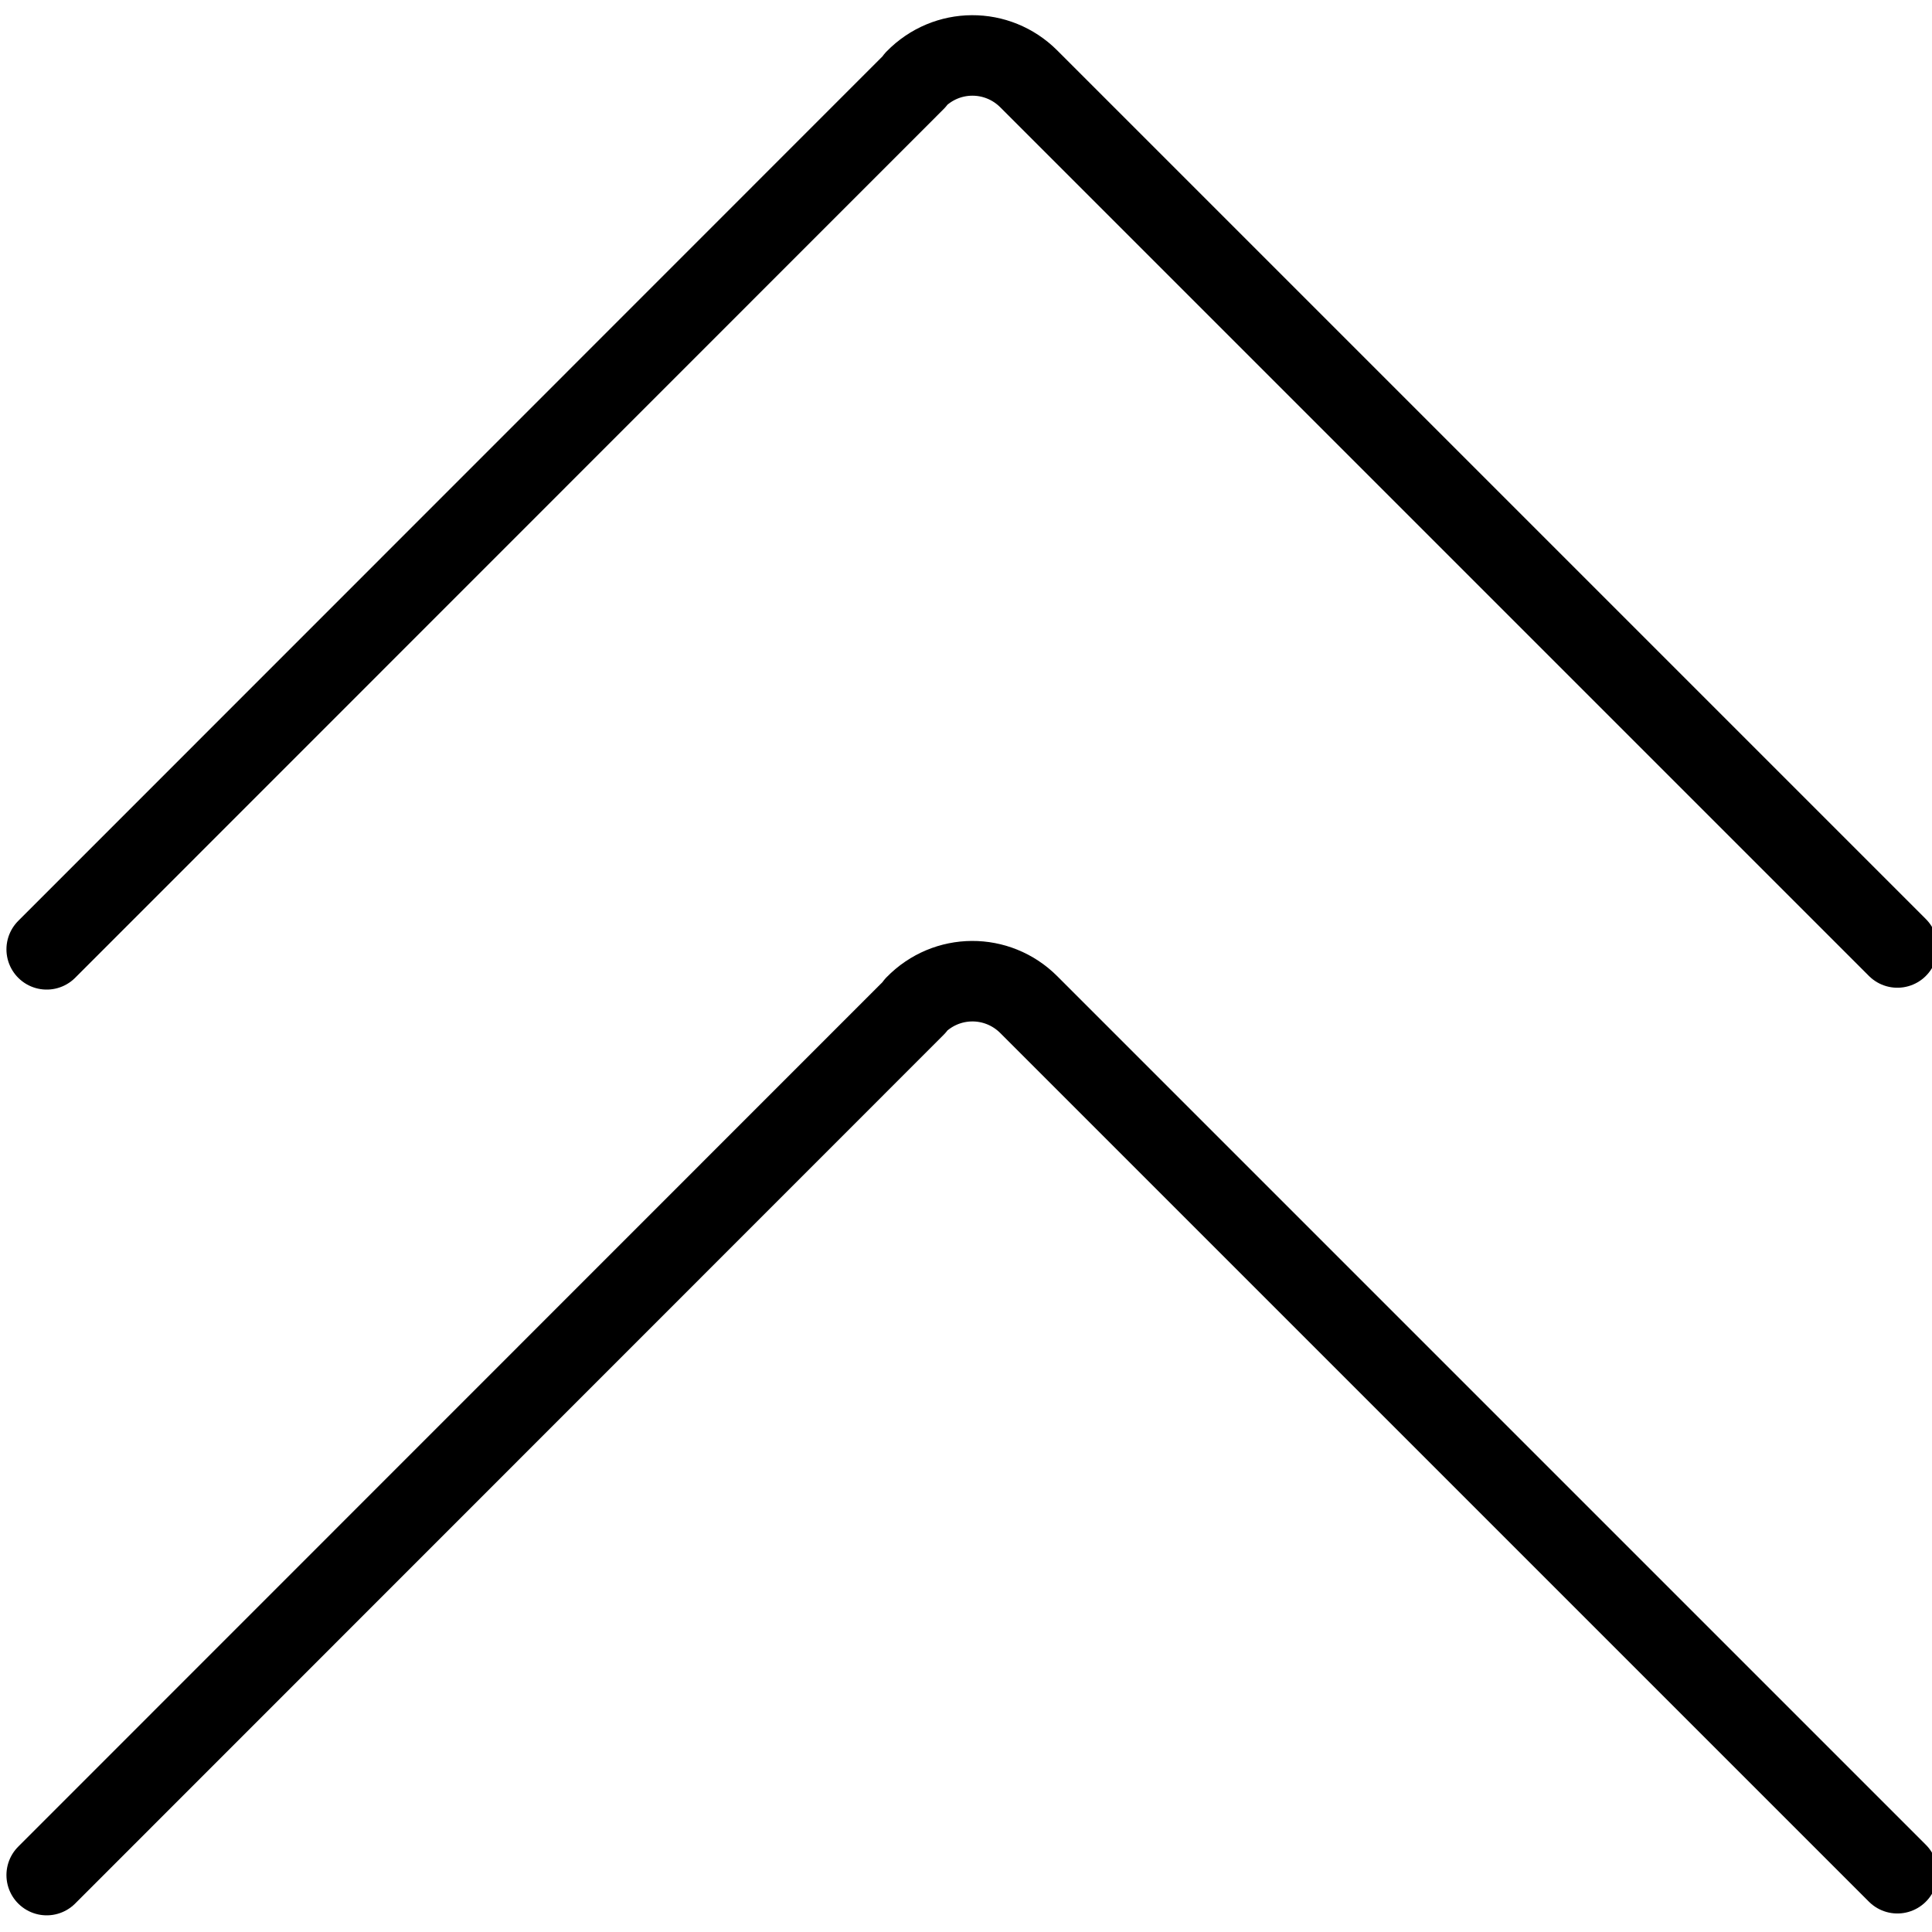 <svg viewBox="0 0 24 24" xmlns="http://www.w3.org/2000/svg"><g stroke-linecap="round" stroke="#000" fill="none" stroke-linejoin="round"><path d="M.58 23.293L11.37 12.5l0-.01c.39-.4 1.02-.4 1.41-.01 0 0 0 0 0 0l10.79 10.79"/><path d="M.58 11.793L11.37 1l0-.01c.39-.4 1.02-.4 1.41-.01 0 0 0 0 0 0l10.79 10.79"/></g></svg>